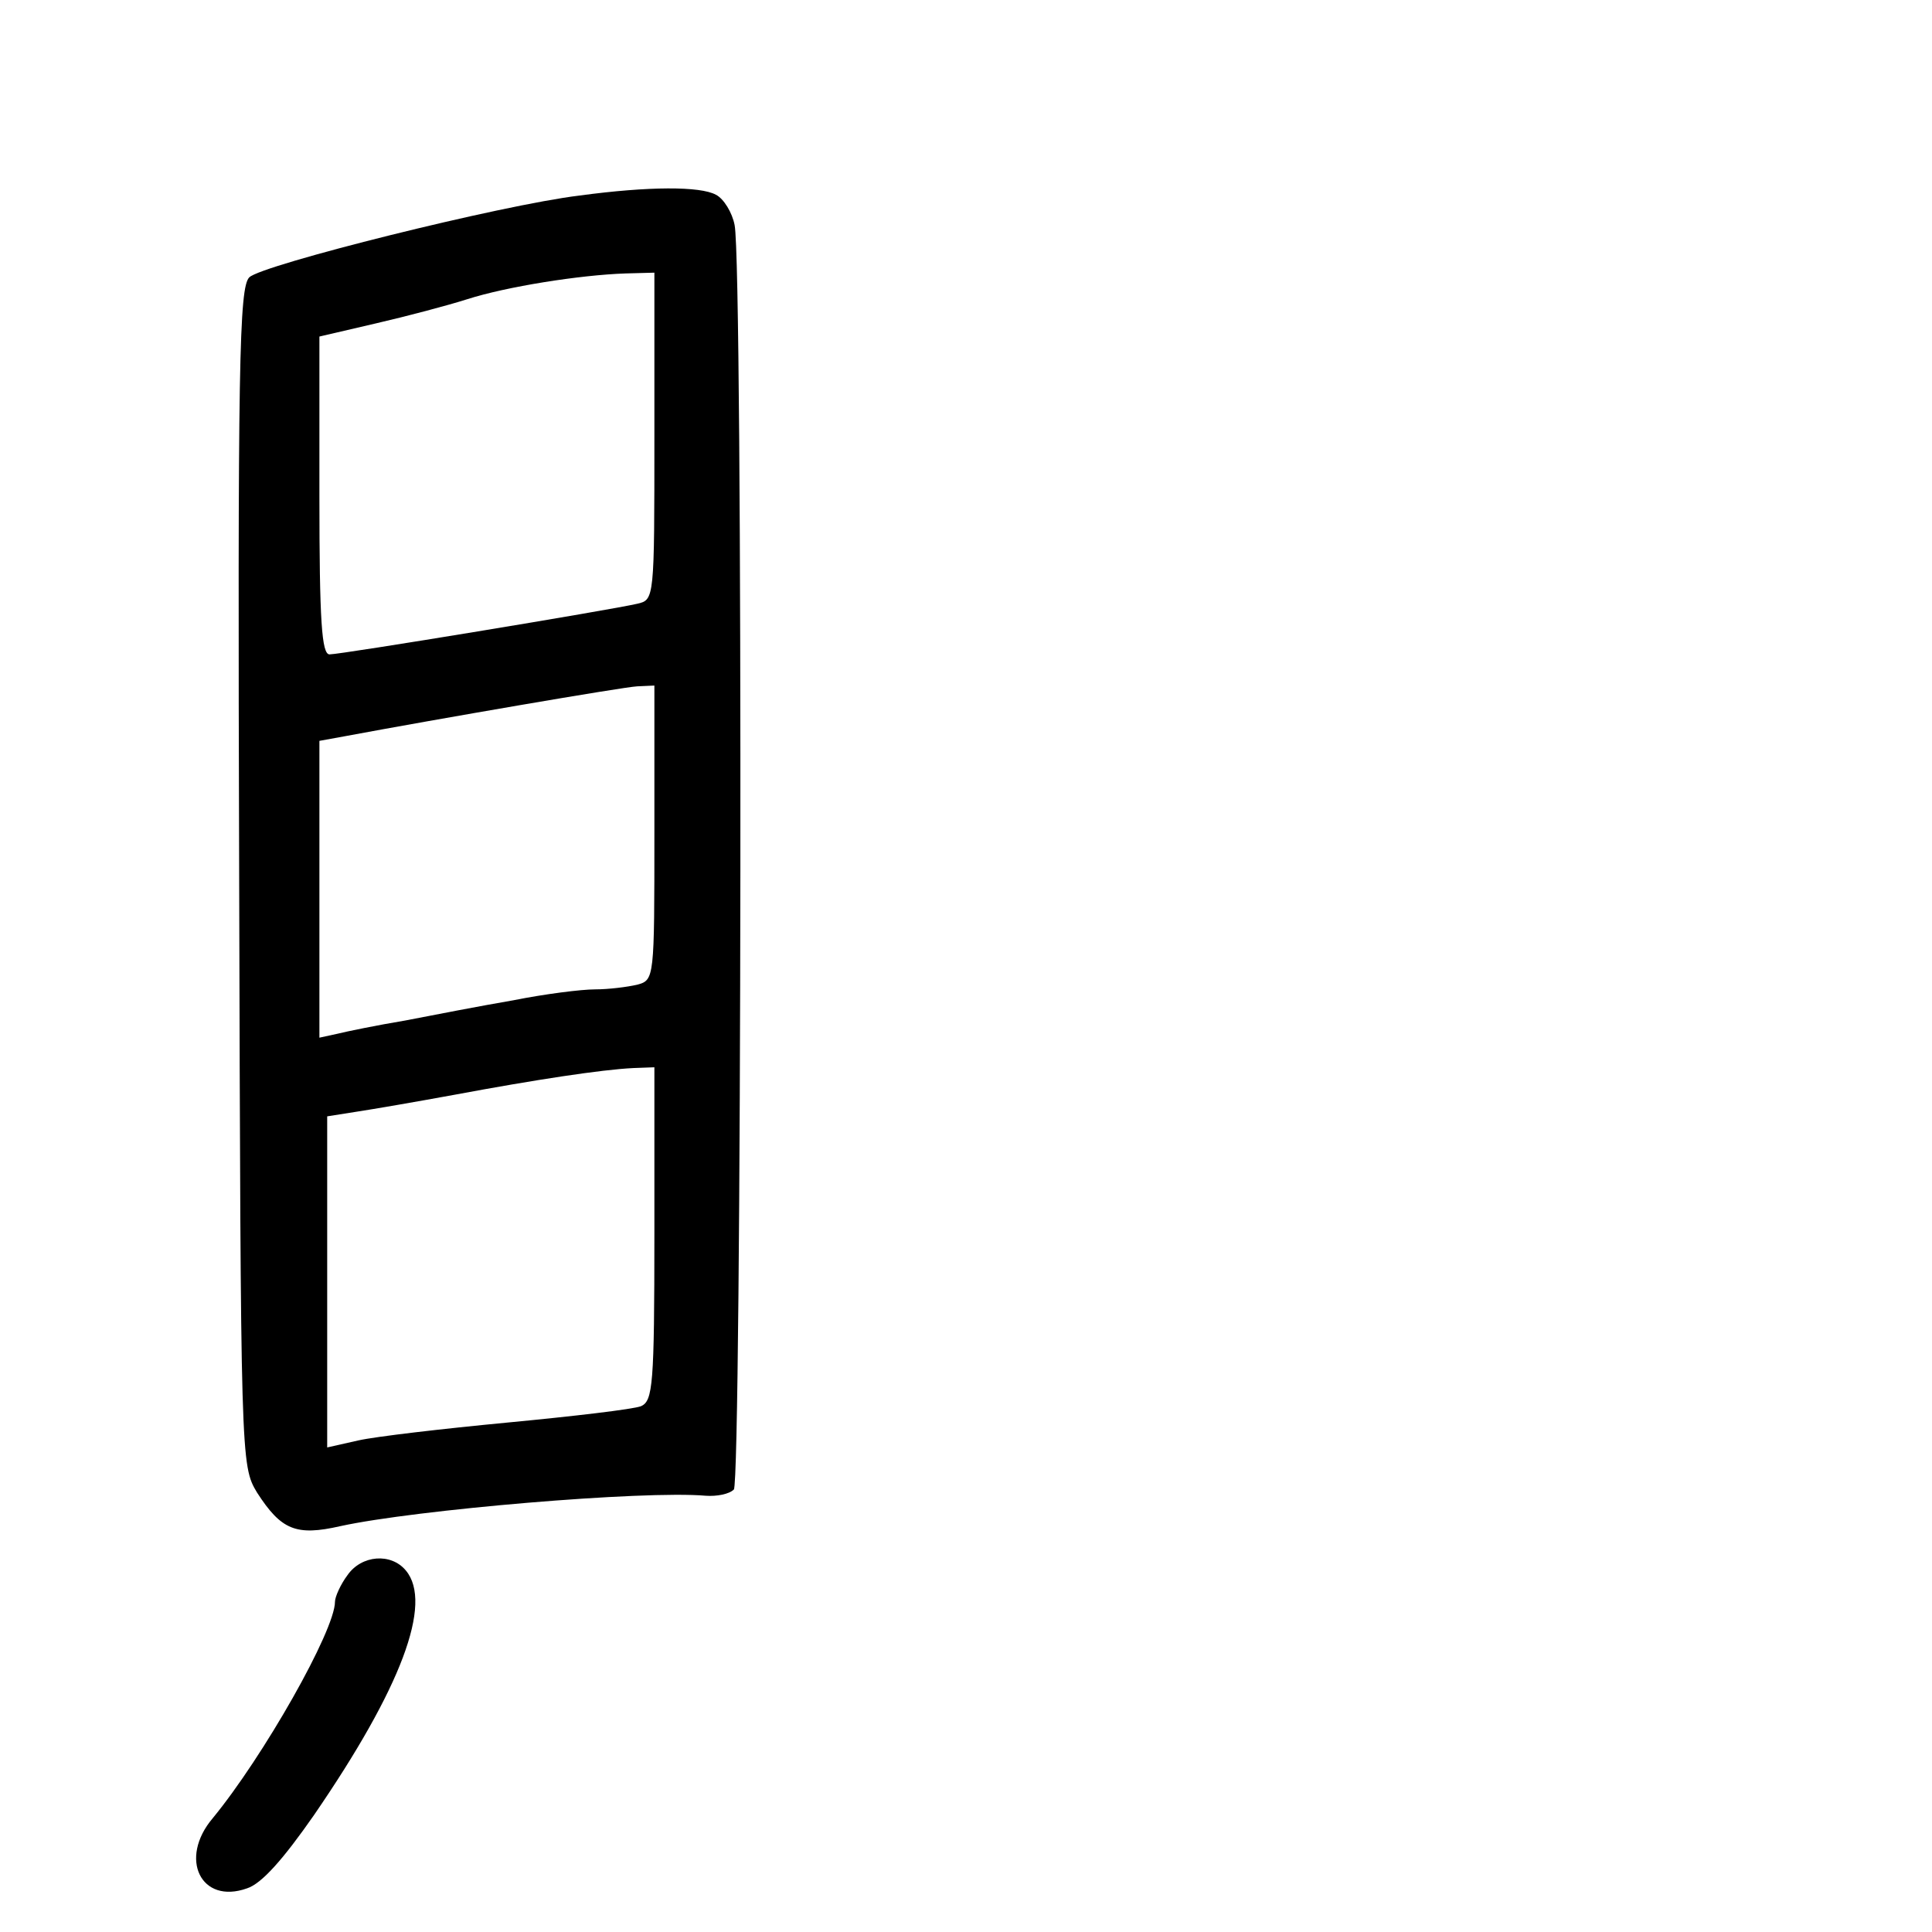 <?xml version="1.0" standalone="no"?>
<!DOCTYPE svg PUBLIC "-//W3C//DTD SVG 20010904//EN"
 "http://www.w3.org/TR/2001/REC-SVG-20010904/DTD/svg10.dtd">
<svg version="1.0" xmlns="http://www.w3.org/2000/svg"
 width="248pt" height="248pt" viewBox="0 0 248 248"
 preserveAspectRatio="xMidYMid meet">
<g transform="translate(0,248) scale(0.1,-0.1)"
fill="#000000" stroke="none">
<path d="M744 2229 c-100 -12 -408 -89 -424 -105 -13 -13 -15 -110 -13 -770 2
-751 2 -755 23 -790 31 -48 50 -56 107 -43 96 21 389 46 469 39 14 -1 30 2 36
8 10 10 12 1569 1 1623 -3 16 -14 34 -24 39 -20 11 -86 11 -175 -1z m96 -309
c0 -209 0 -210 -22 -215 -34 -8 -380 -65 -395 -65 -10 0 -13 42 -13 204 l0
204 73 17 c39 9 92 23 117 31 50 16 144 31 203 33 l37 1 0 -210z m0 -509 c0
-187 0 -189 -22 -195 -13 -3 -37 -6 -54 -6 -18 0 -65 -6 -105 -14 -41 -7 -103
-19 -139 -26 -36 -6 -75 -14 -87 -17 l-23 -5 0 190 0 191 33 6 c118 22 356 63
375 64 l22 1 0 -189z m0 -515 c0 -194 -2 -214 -17 -221 -10 -4 -87 -13 -171
-21 -84 -8 -170 -18 -192 -23 l-40 -9 0 213 0 212 38 6 c20 3 78 13 127 22
102 19 187 32 228 34 l27 1 0 -214z"/>
<path d="M446 458 c-9 -12 -16 -28 -16 -34 0 -37 -92 -199 -157 -278 -44 -52
-15 -111 44 -90 19 6 47 38 86 94 112 163 153 272 118 314 -19 23 -57 20 -75
-6z"/>
</g>
</svg>
